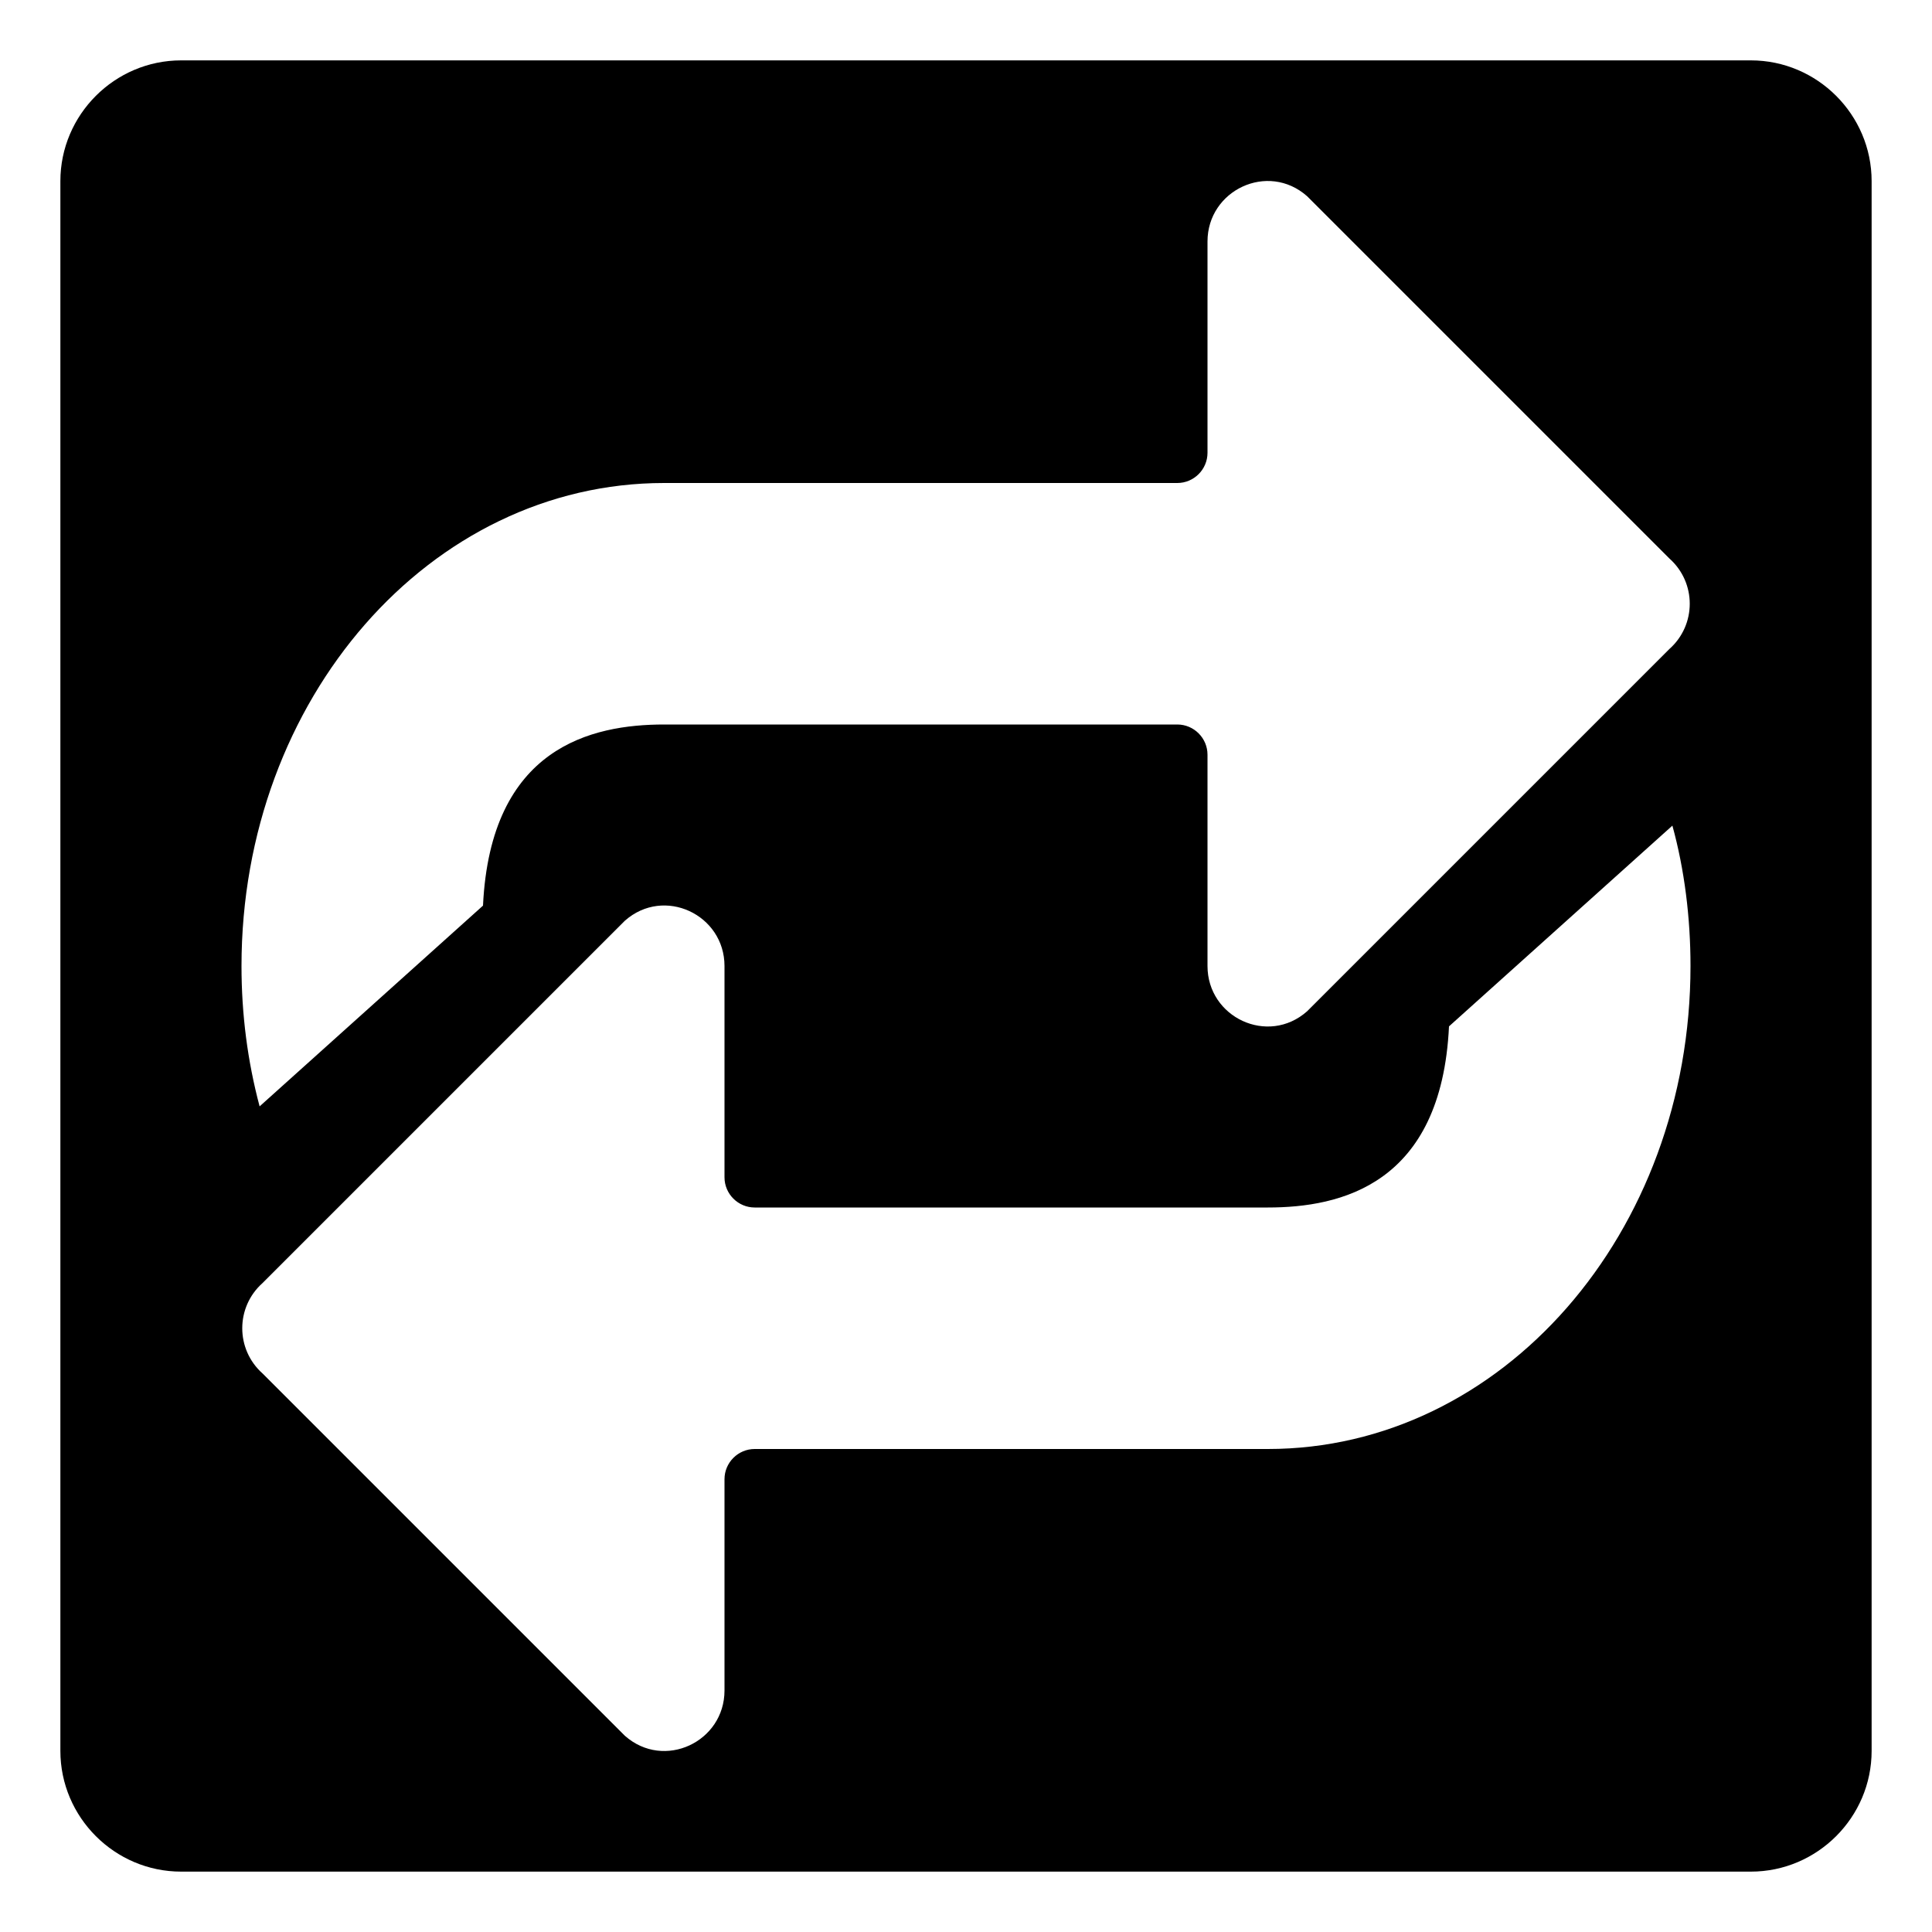 <svg width="128" height="128" xmlns="http://www.w3.org/2000/svg">
  <path d="M116,4H12c-4.4,0-8,3.6-8,8v104c0,4.4,3.6,8,8,8h104c4.4,0,8-3.6,8-8V12C124,7.6,120.4,4,116,4z M44,32h34c1.1,0,2-0.9,2-2 V16c0-3.4,4-5.3,6.6-3l24,24c1.8,1.6,1.8,4.4,0,6l-24,24C84,69.3,80,67.4,80,64V50c0-1.1-0.9-2-2-2H44c-4.8,0-11.5,1.5-12,12 L17.2,73.3c-0.8-3-1.2-6.1-1.2-9.3C16,46.3,28.5,32,44,32z M84,96H50c-1.1,0-2,0.9-2,2v14c0,3.4-4,5.3-6.6,3l-24-24 c-1.8-1.6-1.8-4.4,0-6l24-24c2.6-2.3,6.6-0.4,6.6,3v14c0,1.1,0.9,2,2,2h34c4.8,0,11.5-1.5,12-12l14.8-13.3c0.8,2.9,1.2,6.1,1.2,9.3 C112,81.7,99.5,96,84,96z"/>
</svg>